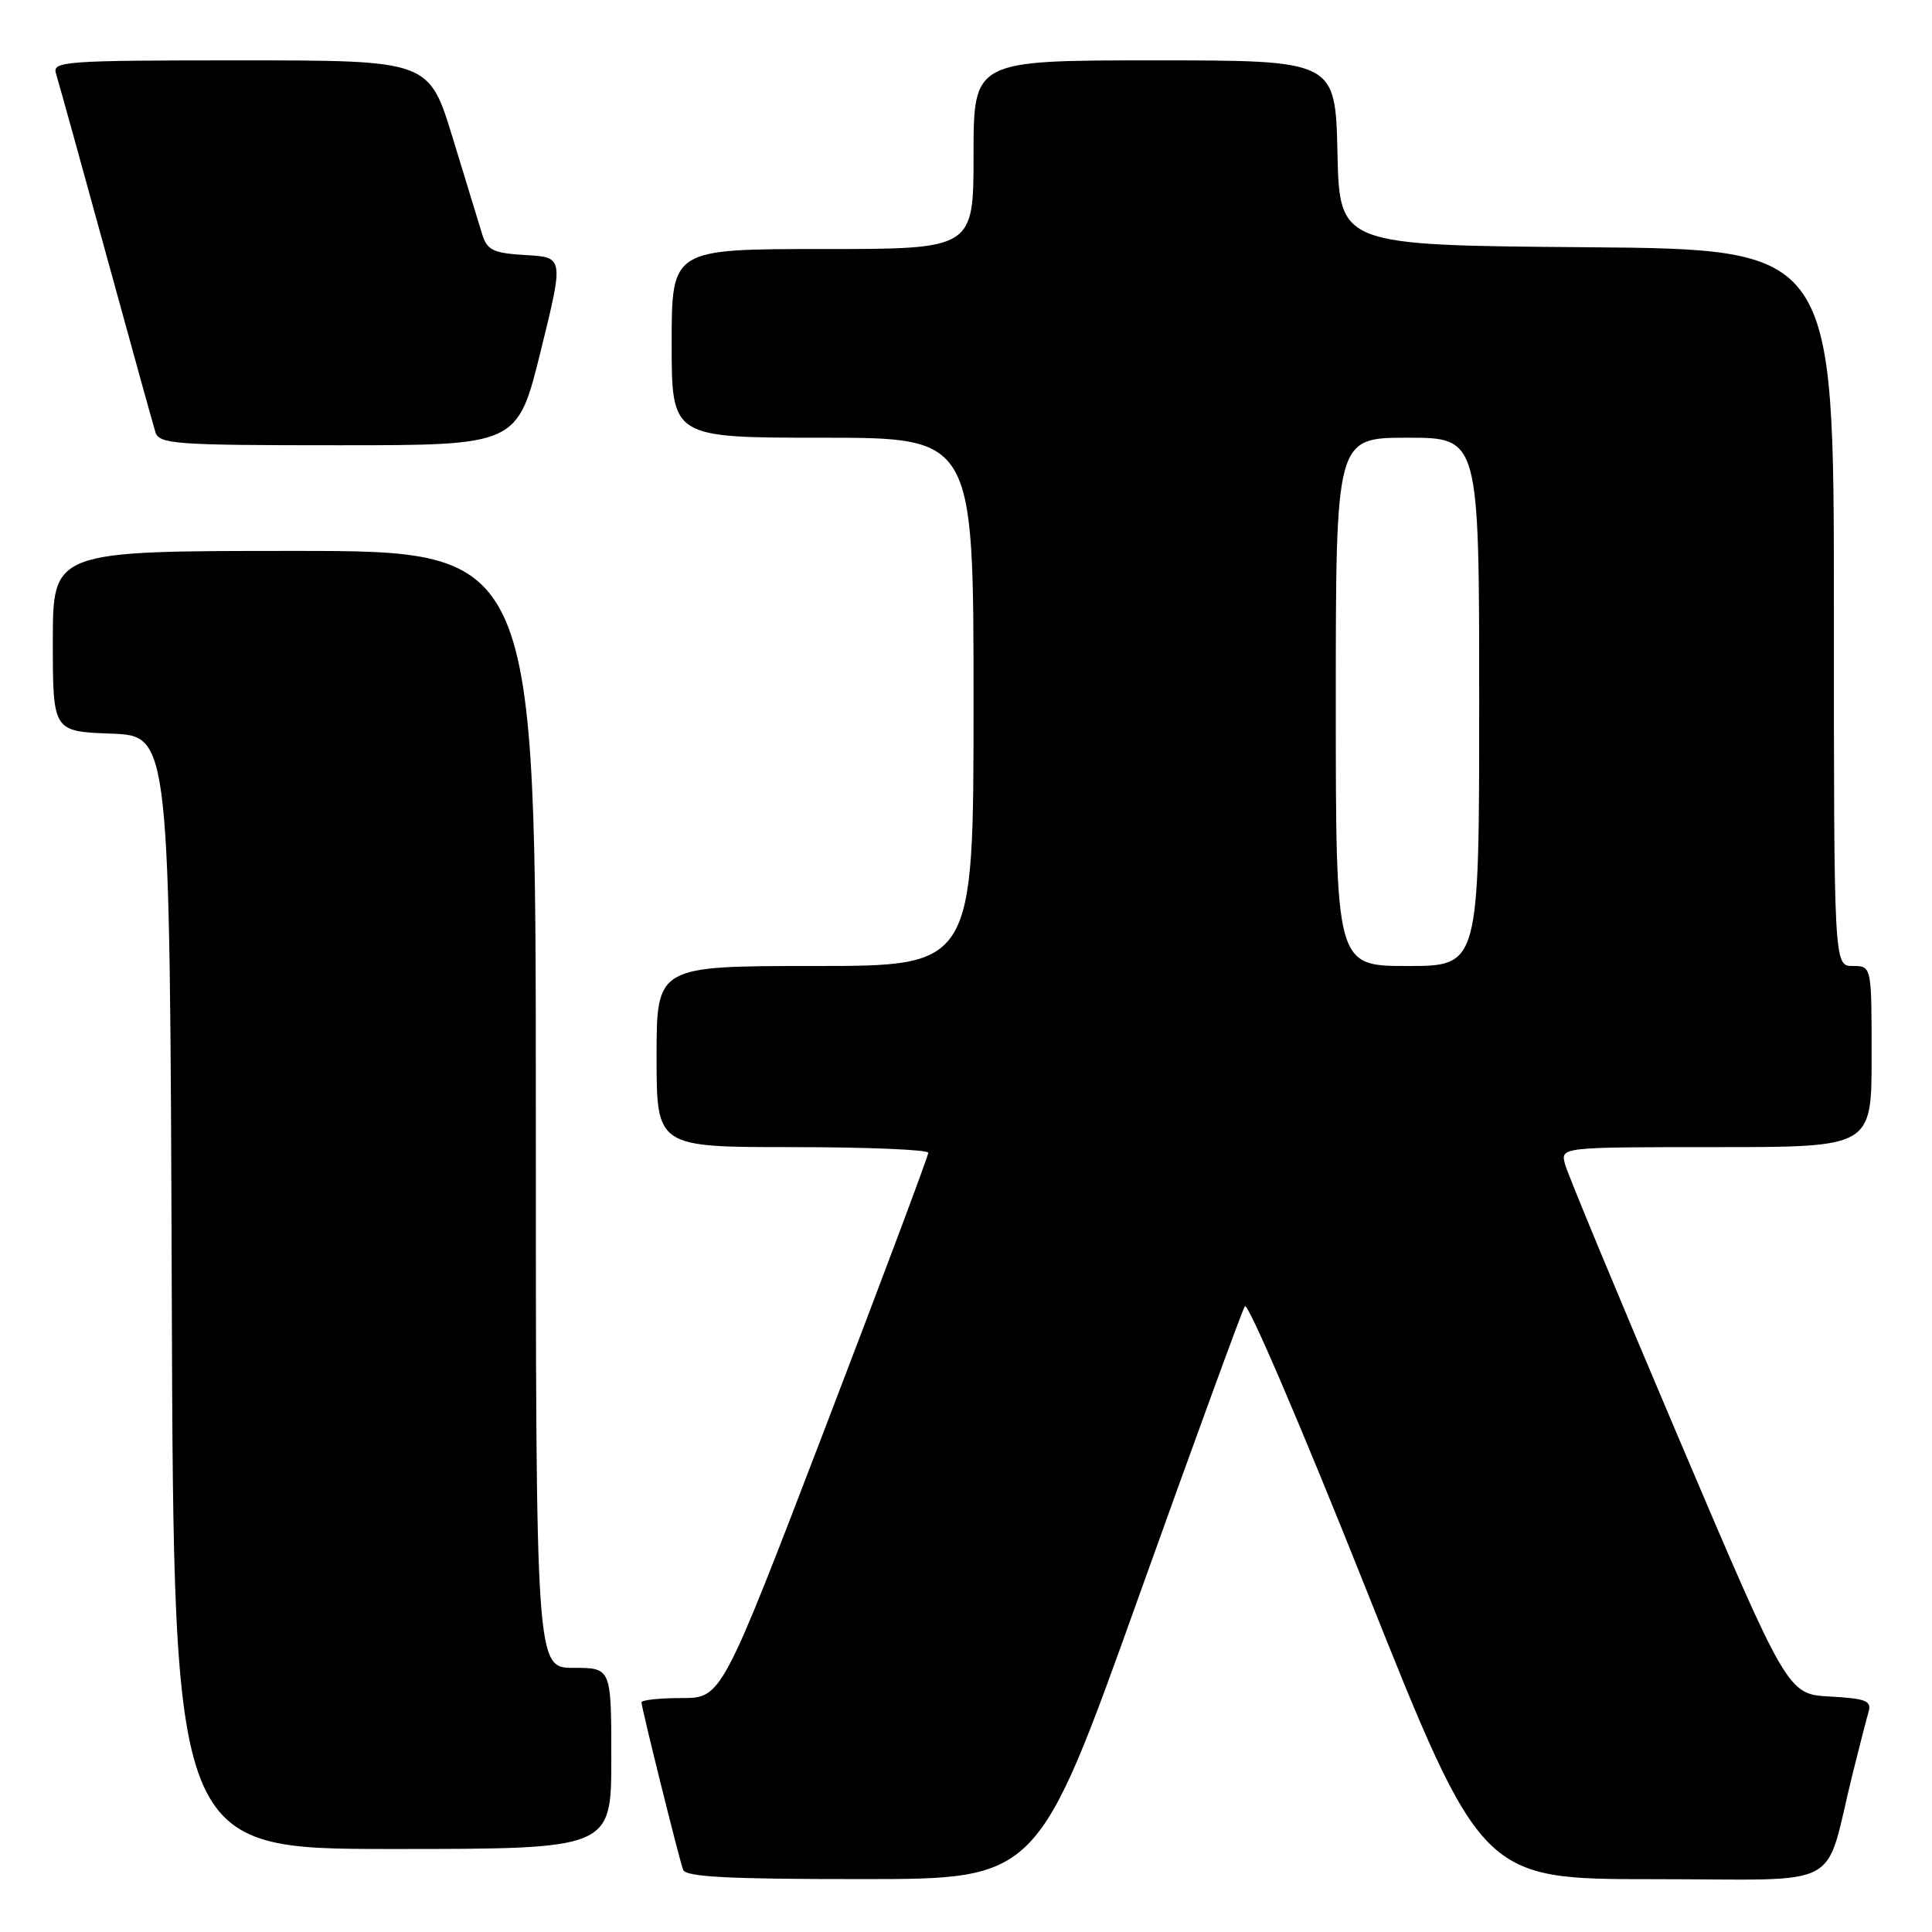 <?xml version="1.0" encoding="UTF-8" standalone="no"?>
<!DOCTYPE svg PUBLIC "-//W3C//DTD SVG 1.1//EN" "http://www.w3.org/Graphics/SVG/1.1/DTD/svg11.dtd" >
<svg xmlns="http://www.w3.org/2000/svg" xmlns:xlink="http://www.w3.org/1999/xlink" version="1.1" viewBox="0 0 256 256">
 <g >
 <path fill="currentColor"
d=" M 150.88 211.59 C 158.24 191.03 164.57 173.70 164.95 173.08 C 165.33 172.47 172.54 189.30 180.98 210.49 C 196.33 249.00 196.33 249.00 219.12 249.00 C 244.90 249.00 241.58 250.76 245.49 235.00 C 246.38 231.43 247.33 227.74 247.60 226.80 C 248.02 225.37 247.22 225.06 242.49 224.80 C 236.87 224.50 236.87 224.50 222.41 190.50 C 214.46 171.80 207.69 155.49 207.37 154.25 C 206.78 152.00 206.78 152.00 227.39 152.00 C 248.00 152.00 248.00 152.00 248.00 140.00 C 248.00 128.00 248.00 128.00 245.50 128.00 C 243.00 128.00 243.00 128.00 243.00 80.51 C 243.00 33.03 243.00 33.03 210.25 32.76 C 177.50 32.50 177.50 32.50 177.22 20.25 C 176.94 8.00 176.94 8.00 152.97 8.00 C 129.00 8.00 129.00 8.00 129.00 20.50 C 129.00 33.00 129.00 33.00 109.00 33.00 C 89.00 33.00 89.00 33.00 89.00 45.50 C 89.00 58.00 89.00 58.00 109.00 58.00 C 129.00 58.00 129.00 58.00 129.00 93.00 C 129.00 128.00 129.00 128.00 108.00 128.00 C 87.00 128.00 87.00 128.00 87.00 140.00 C 87.00 152.00 87.00 152.00 105.00 152.00 C 114.90 152.00 123.00 152.34 123.00 152.75 C 123.01 153.16 116.85 169.59 109.32 189.25 C 95.62 225.00 95.62 225.00 90.31 225.00 C 87.39 225.00 85.00 225.26 85.00 225.57 C 85.00 226.26 89.90 245.99 90.51 247.75 C 90.83 248.70 96.49 249.00 114.22 248.99 C 137.50 248.99 137.50 248.99 150.88 211.59 Z  M 81.00 233.00 C 81.00 221.00 81.00 221.00 76.00 221.00 C 71.00 221.00 71.00 221.00 71.00 147.00 C 71.00 73.00 71.00 73.00 39.00 73.00 C 7.00 73.00 7.00 73.00 7.00 84.96 C 7.00 96.92 7.00 96.92 14.75 97.21 C 22.50 97.50 22.50 97.50 22.76 171.25 C 23.01 245.00 23.01 245.00 52.01 245.00 C 81.00 245.00 81.00 245.00 81.00 233.00 Z  M 71.64 46.55 C 74.71 34.09 74.71 34.09 69.68 33.80 C 65.32 33.54 64.56 33.17 63.88 31.00 C 63.46 29.62 61.70 23.89 59.98 18.25 C 56.84 8.00 56.84 8.00 31.85 8.00 C 8.51 8.00 6.90 8.12 7.42 9.75 C 7.72 10.71 10.69 21.40 14.01 33.50 C 17.33 45.60 20.29 56.29 20.59 57.25 C 21.09 58.85 23.14 59.00 44.85 59.00 C 68.56 59.00 68.56 59.00 71.64 46.55 Z  M 177.00 93.00 C 177.00 58.00 177.00 58.00 186.50 58.00 C 196.00 58.00 196.00 58.00 196.00 93.00 C 196.00 128.00 196.00 128.00 186.50 128.00 C 177.00 128.00 177.00 128.00 177.00 93.00 Z "/>
</g>
</svg>